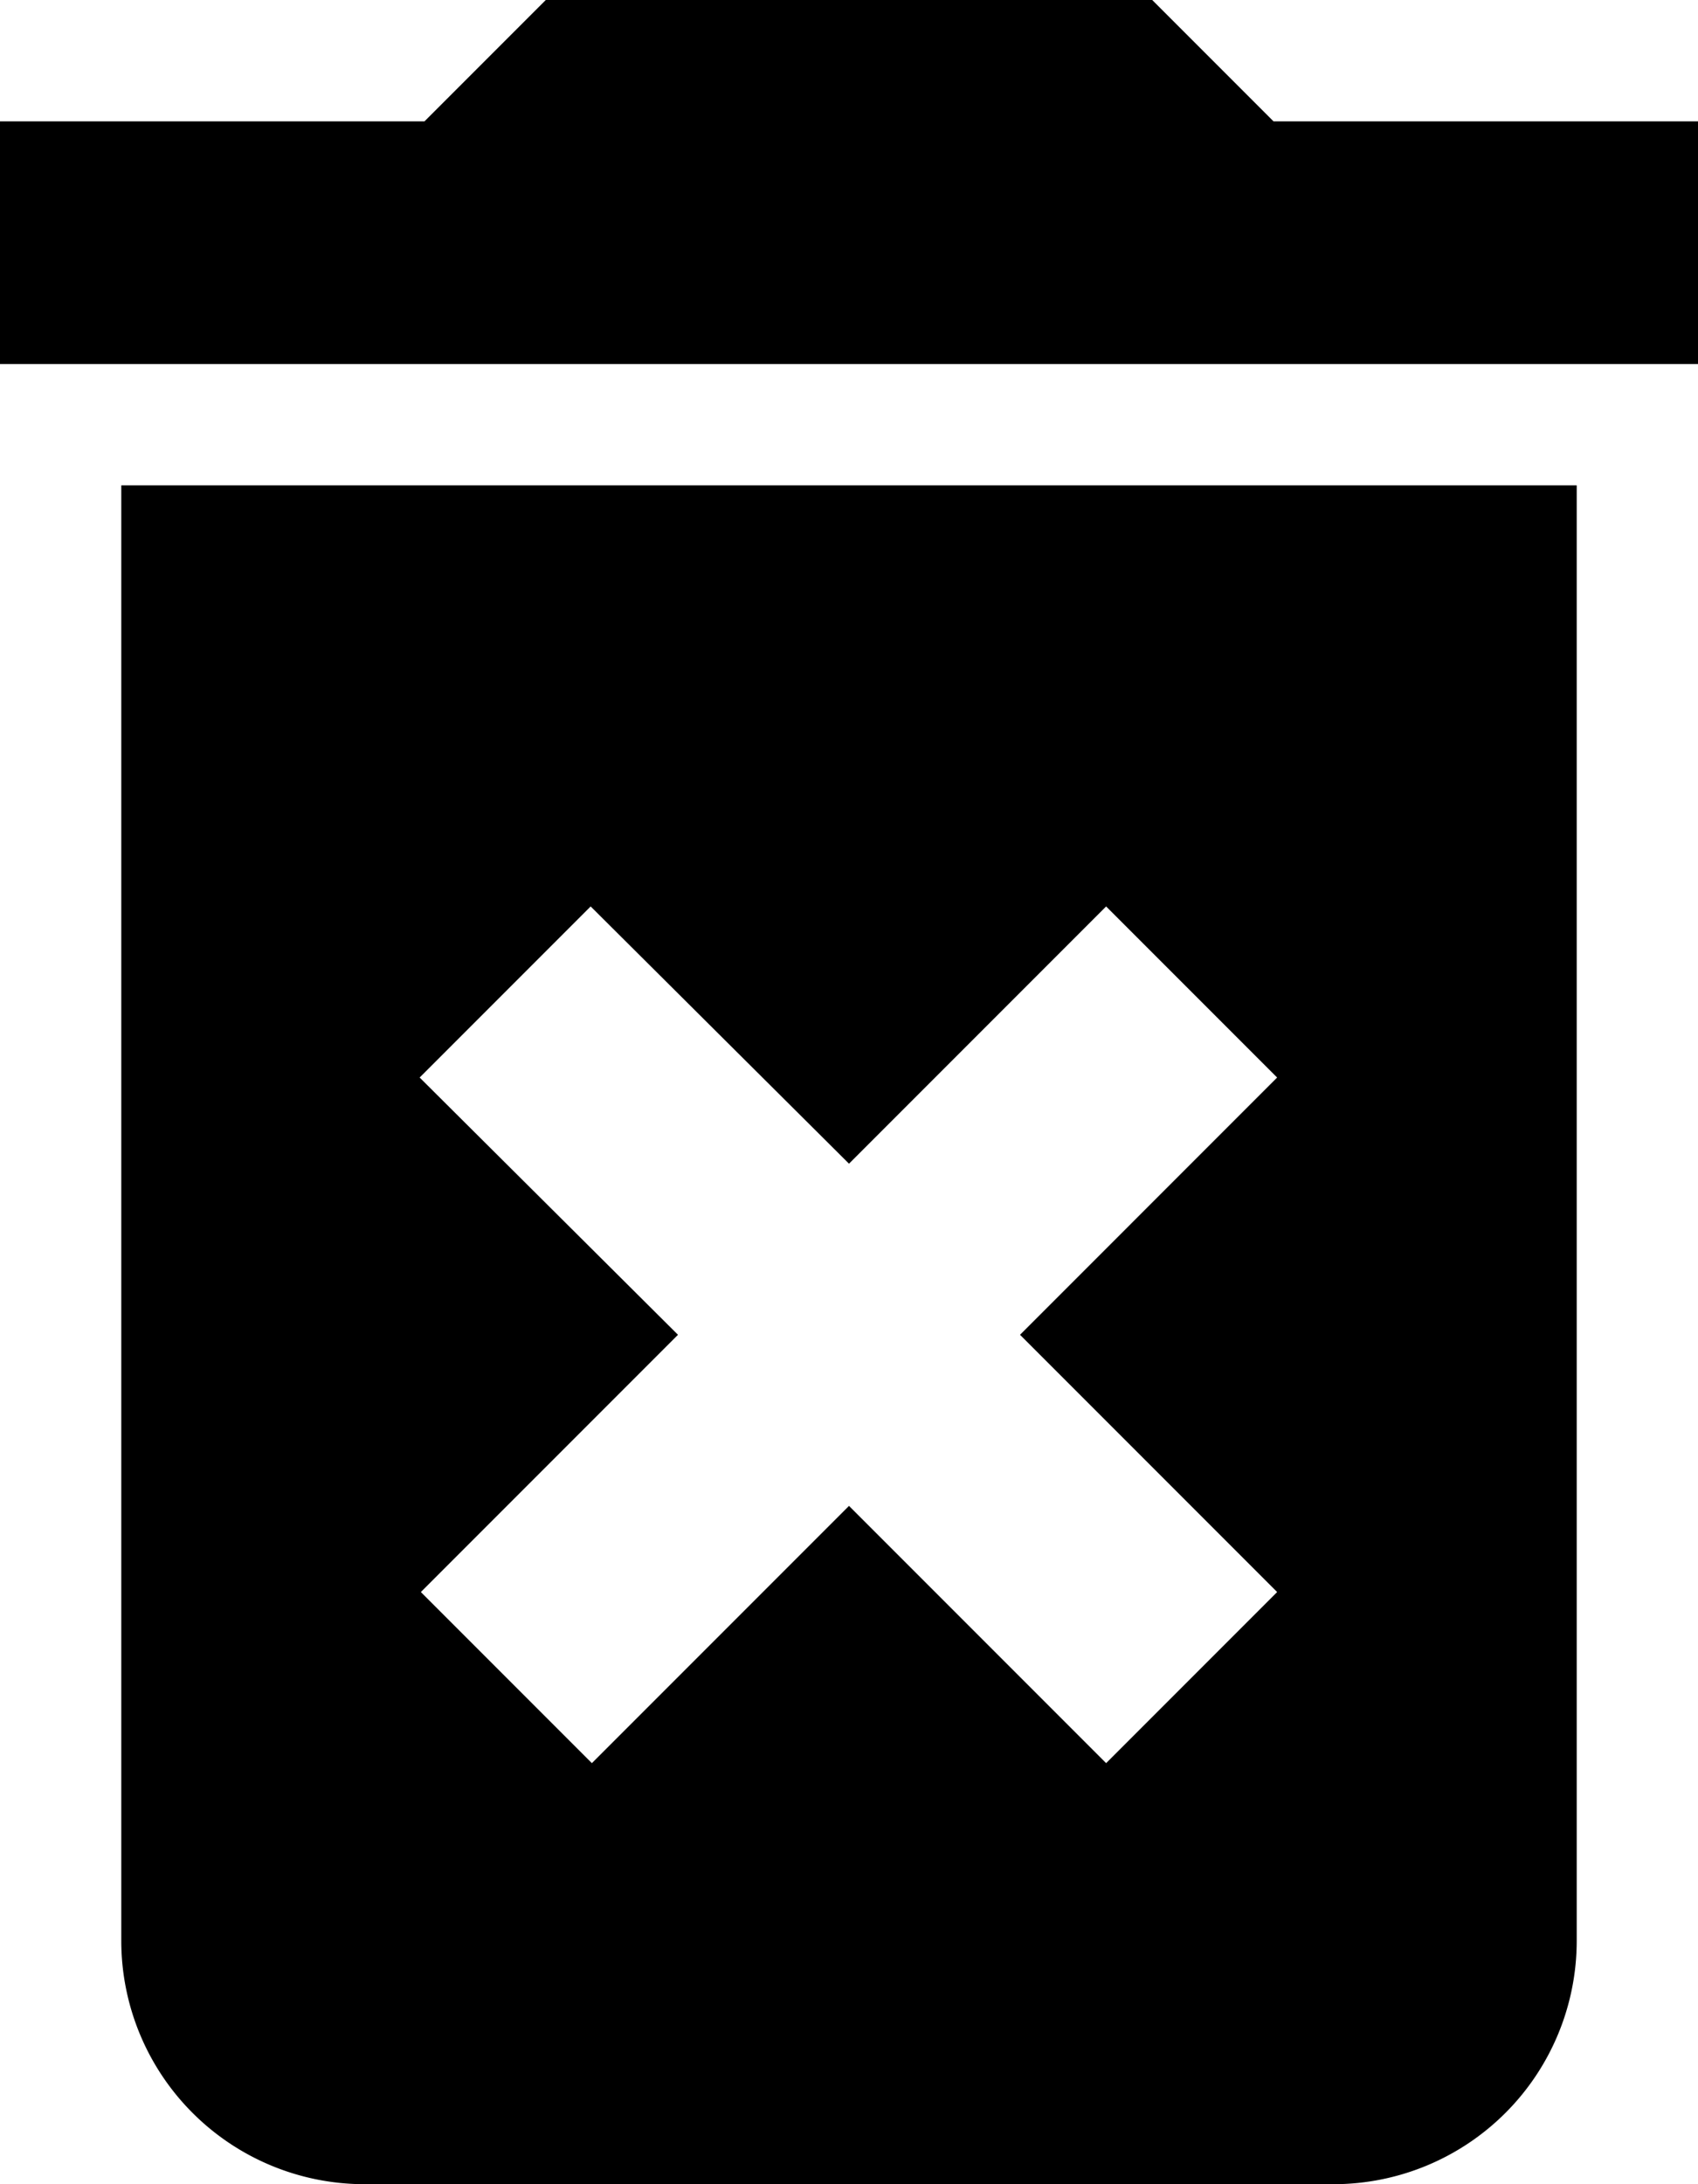 <svg xmlns="http://www.w3.org/2000/svg" width="14" height="18" viewBox="0 0 14 18">
  <path id="Icon_material-delete-forever" data-name="Icon material-delete-forever" d="M8.5,20.5a2.006,2.006,0,0,0,2,2h8a2.006,2.006,0,0,0,2-2V8.5H8.5Zm2.46-7.12,1.41-1.41,2.13,2.12,2.12-2.12,1.41,1.41L15.91,15.5l2.12,2.12-1.41,1.41L14.5,16.91l-2.12,2.12-1.41-1.41,2.12-2.12ZM18,5.5l-1-1H12l-1,1H7.5v2h14v-2Z" transform="translate(-7.5 -4.5)"/>
</svg>
